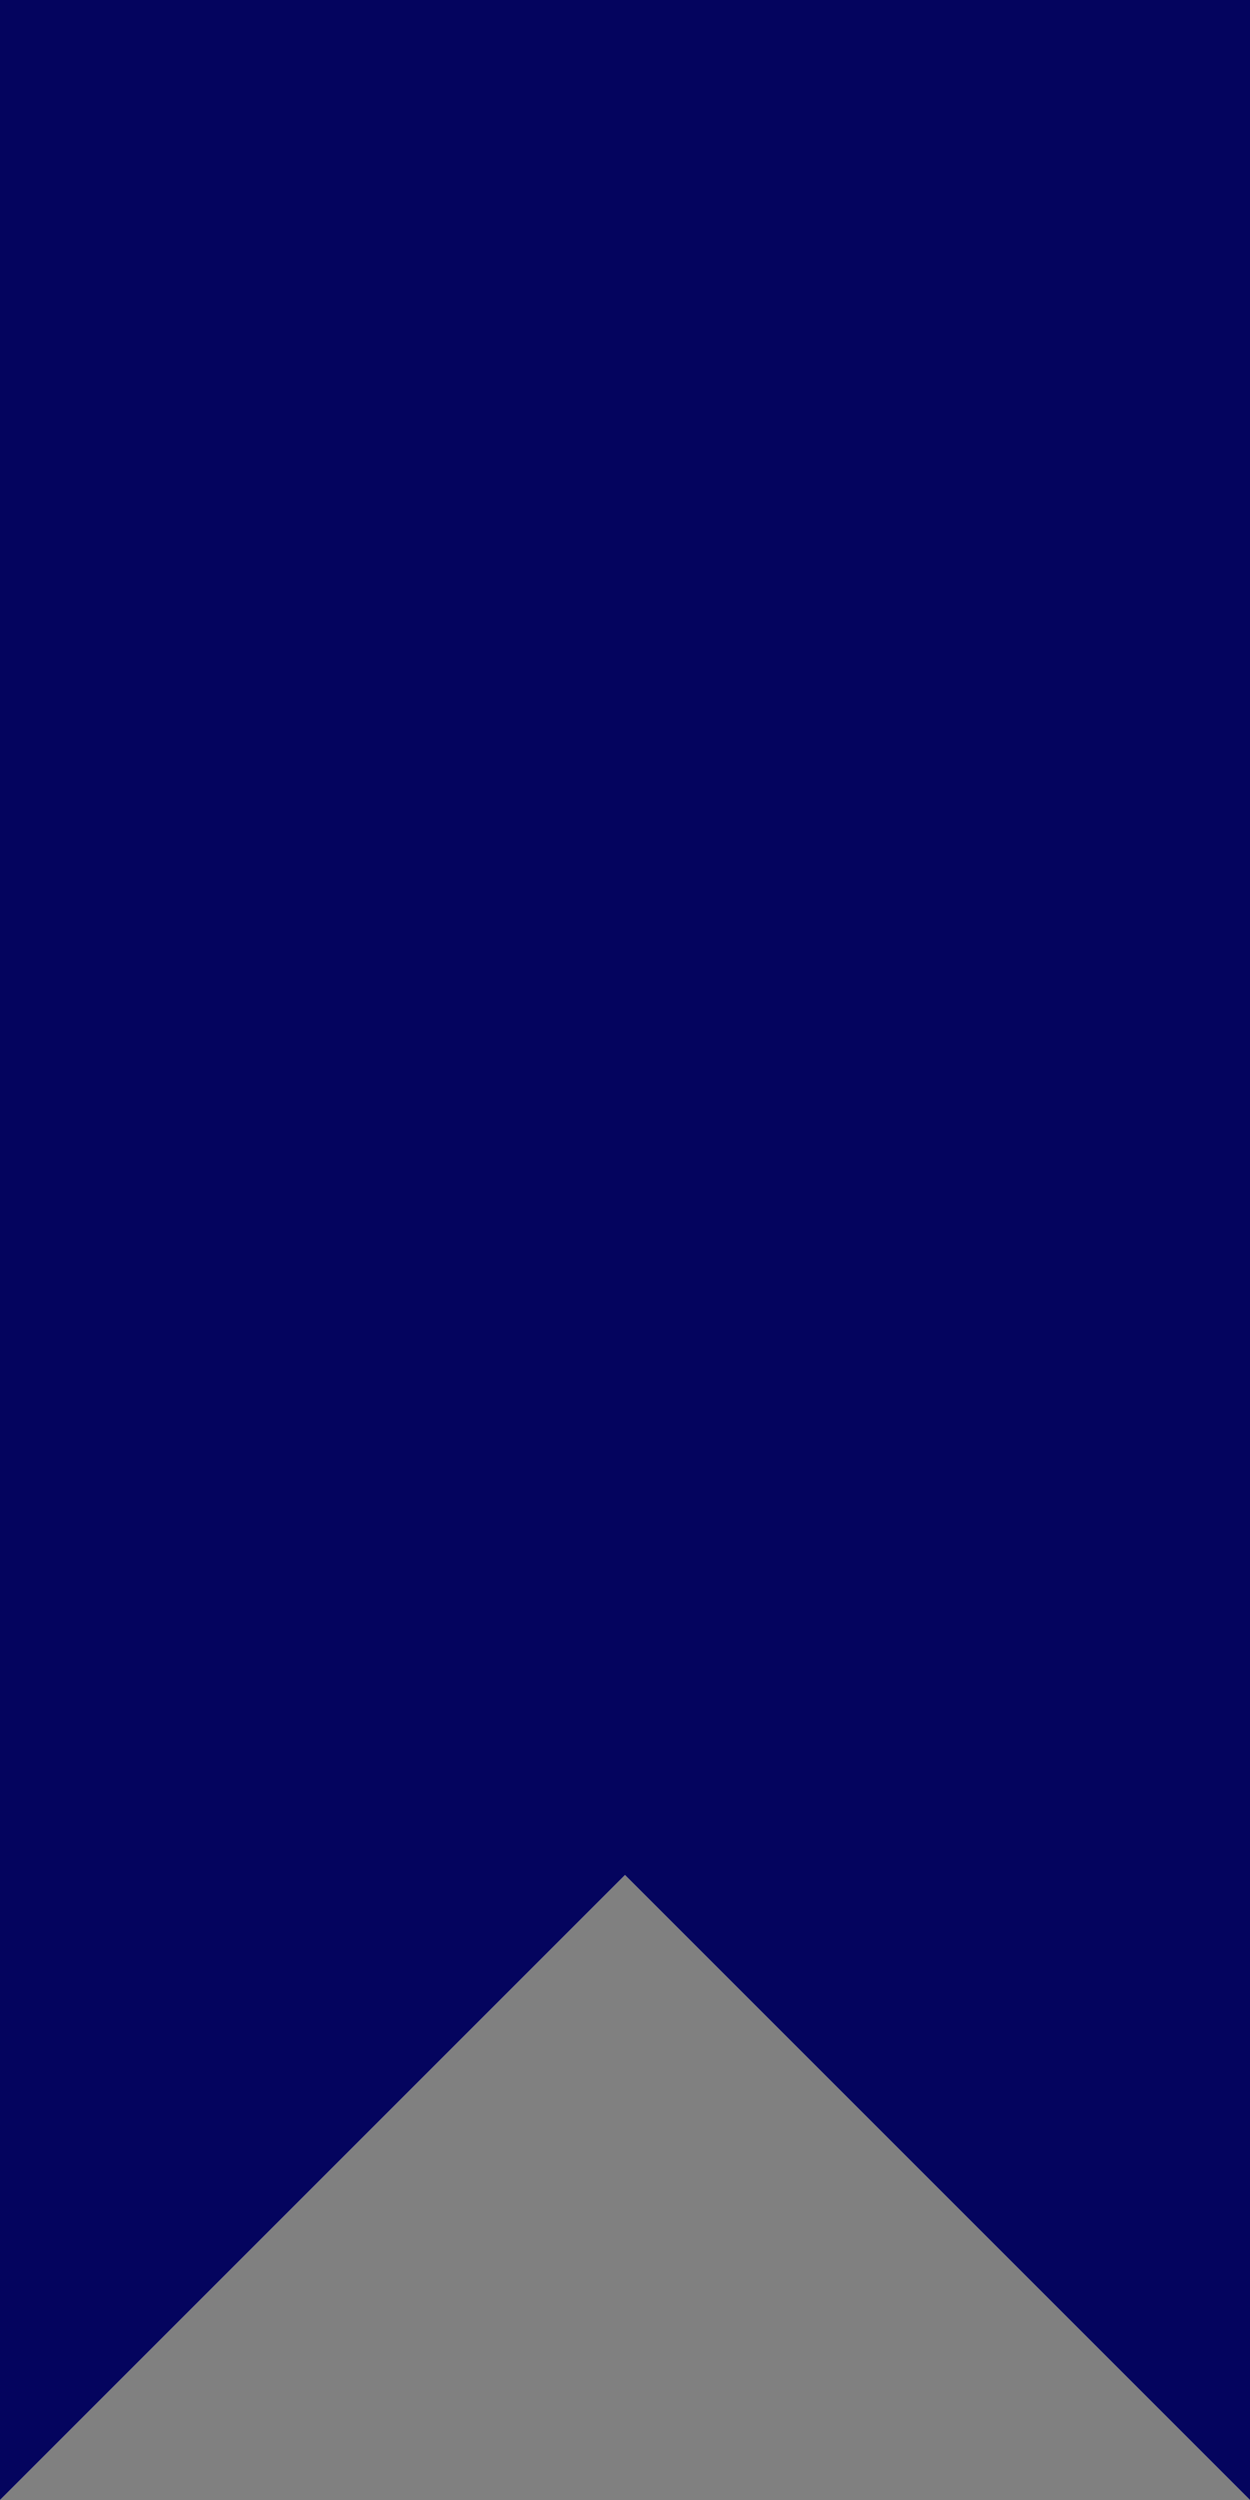 <svg width="12" height="24" viewBox="0 0 12 24" fill="none" xmlns="http://www.w3.org/2000/svg">
<rect x="0" y="0" width="12" height="24" fill="#808080" stroke="none"/>
<path d="M0 0V24L6 18L12 24V0H0Z" fill="white"/>
<path d="M0 0V24L6 18L12 24V0H0Z" fill="#04045E"/>
</svg>
